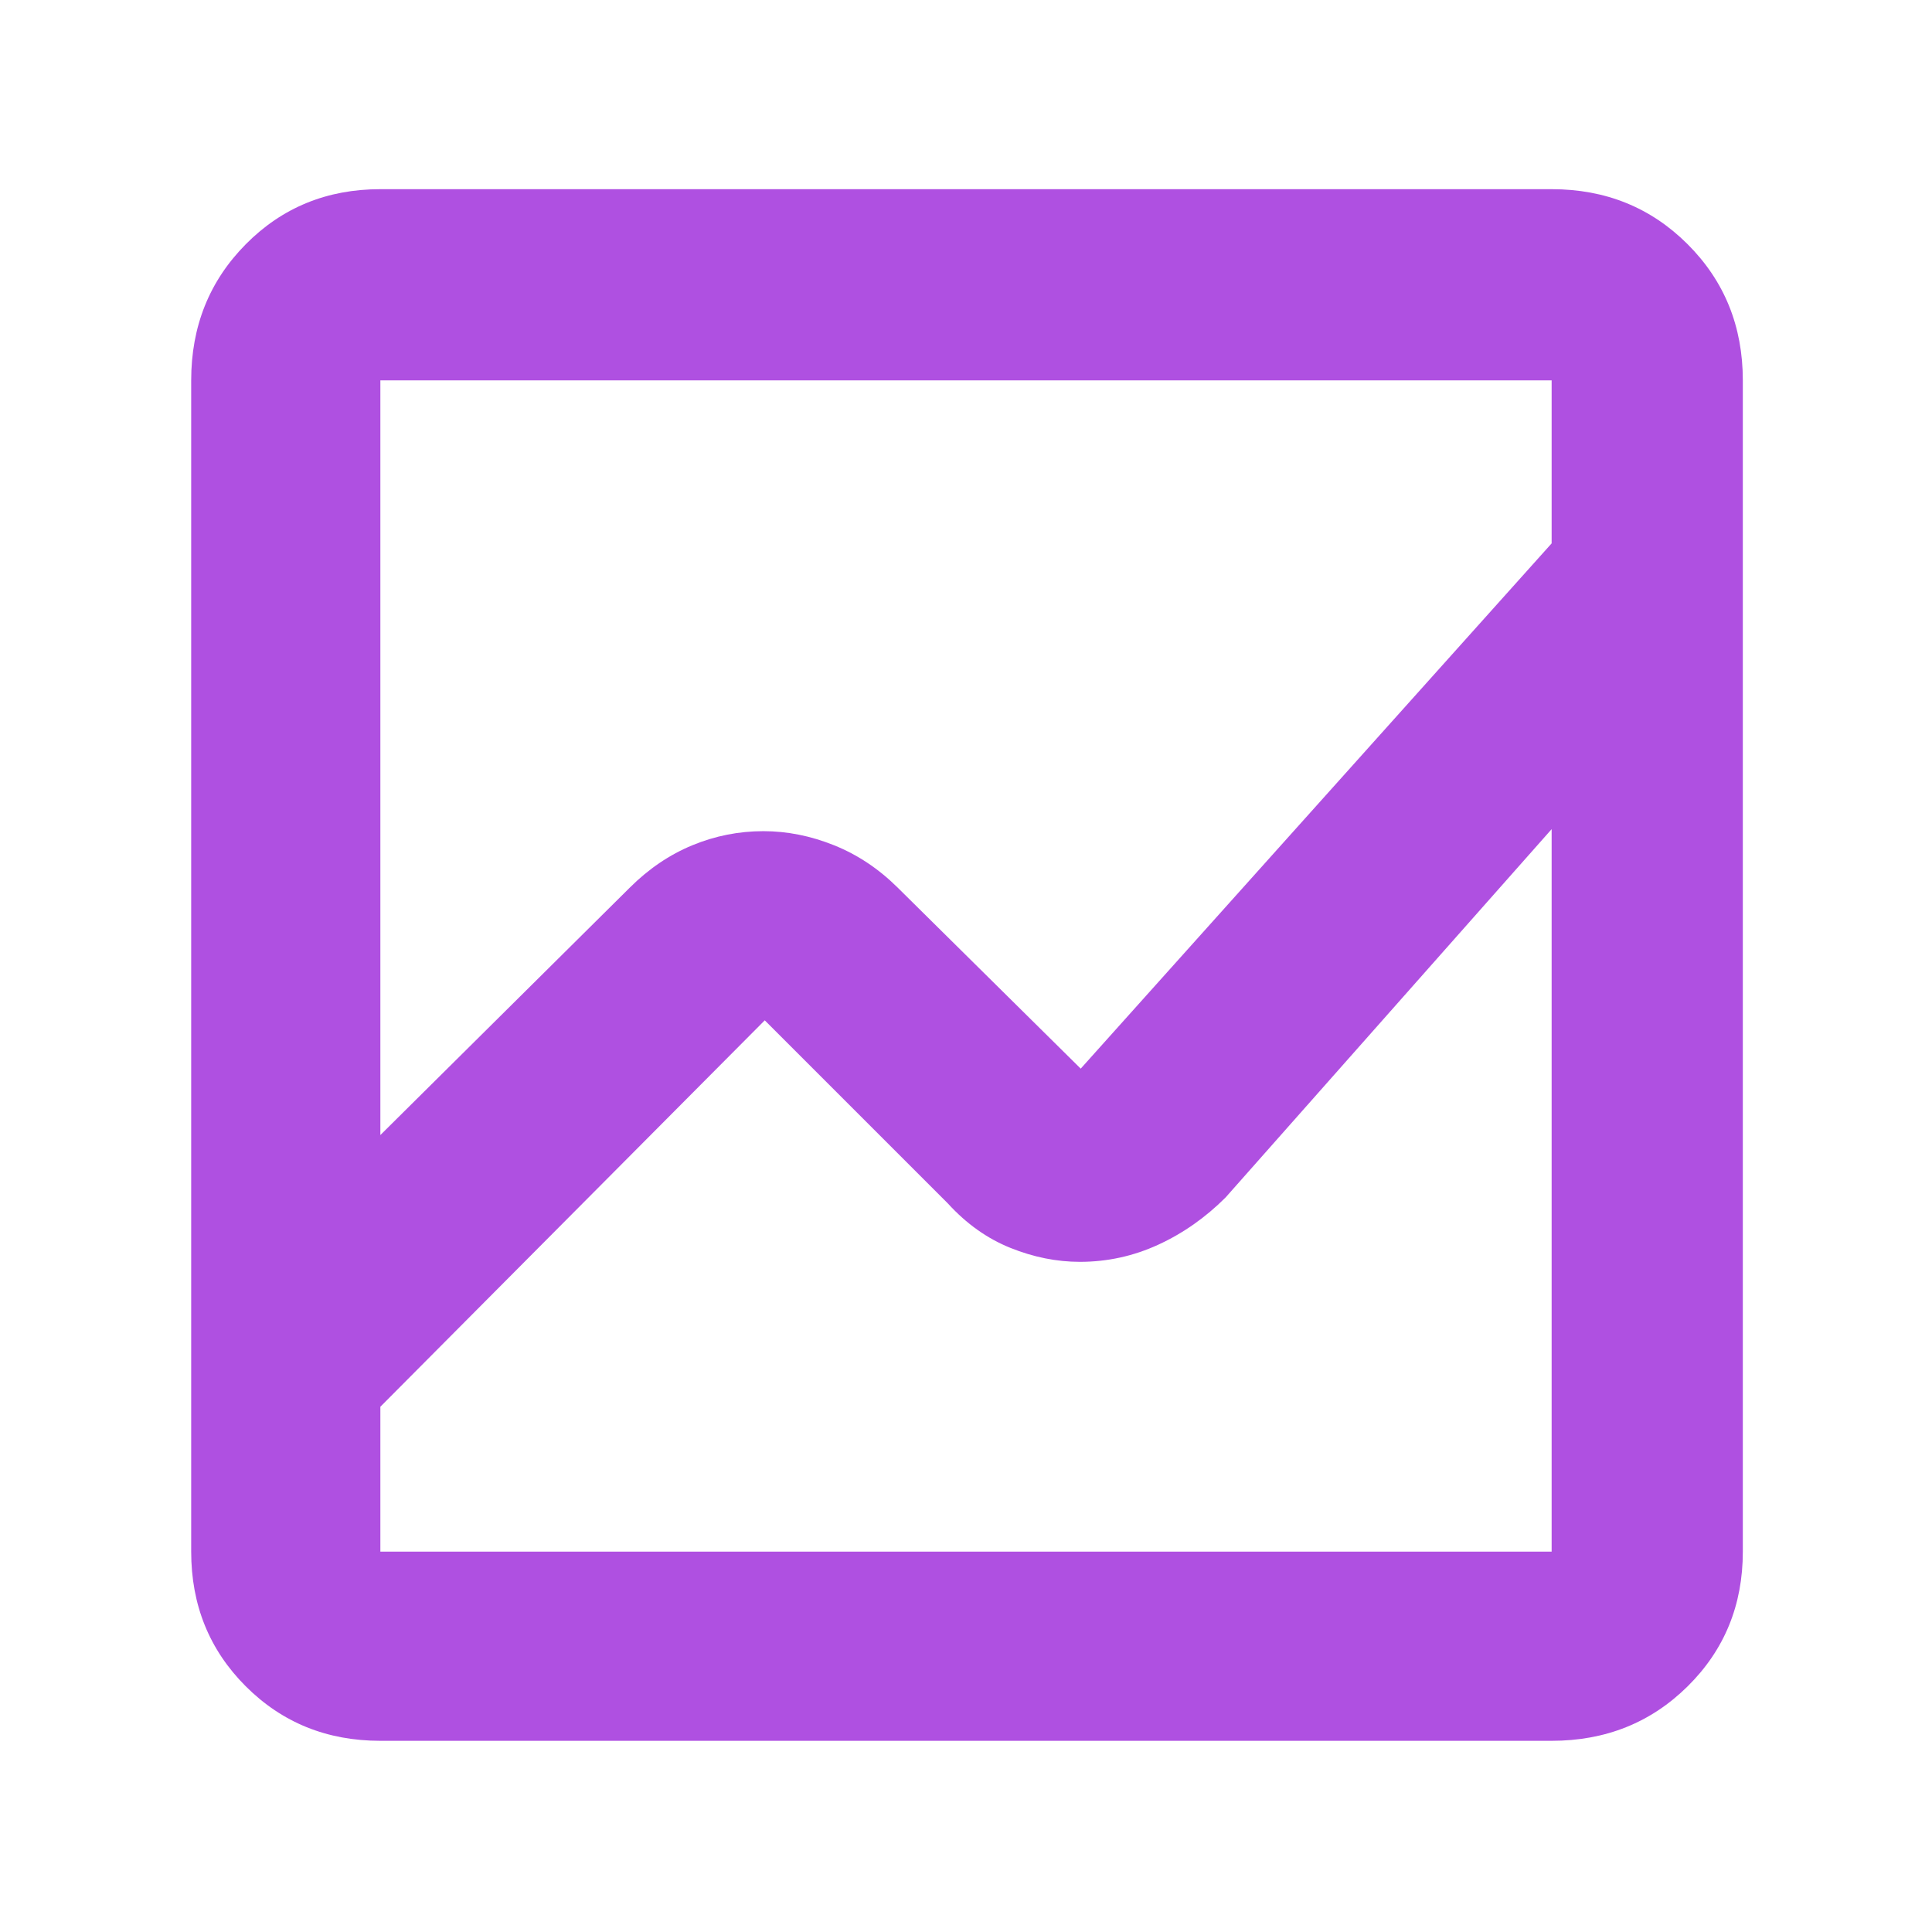 <svg xmlns="http://www.w3.org/2000/svg" height="48" viewBox="0 -960 960 960" width="48"><path fill="rgb(175, 80, 225)" d="M189-95q-39.8 0-66.9-27.1Q95-149.2 95-189v-582q0-40.21 27.1-67.61Q149.2-866 189-866h582q40.21 0 67.61 27.39Q866-811.21 866-771v582q0 39.8-27.39 66.9Q811.21-95 771-95H189Zm190.35-452q17.65 0 35.08 7T446-519l91 90 234-261v-81H189v375l124-123q14.07-14 31.04-21 16.96-7 35.31-7Zm157.24 214q-17.26 0-34.52-6.93Q484.81-346.87 471-362l-91-91-191 192v72h582v-359L609-365q-15 15-33.5 23.5t-38.91 8.5Z"/></svg>